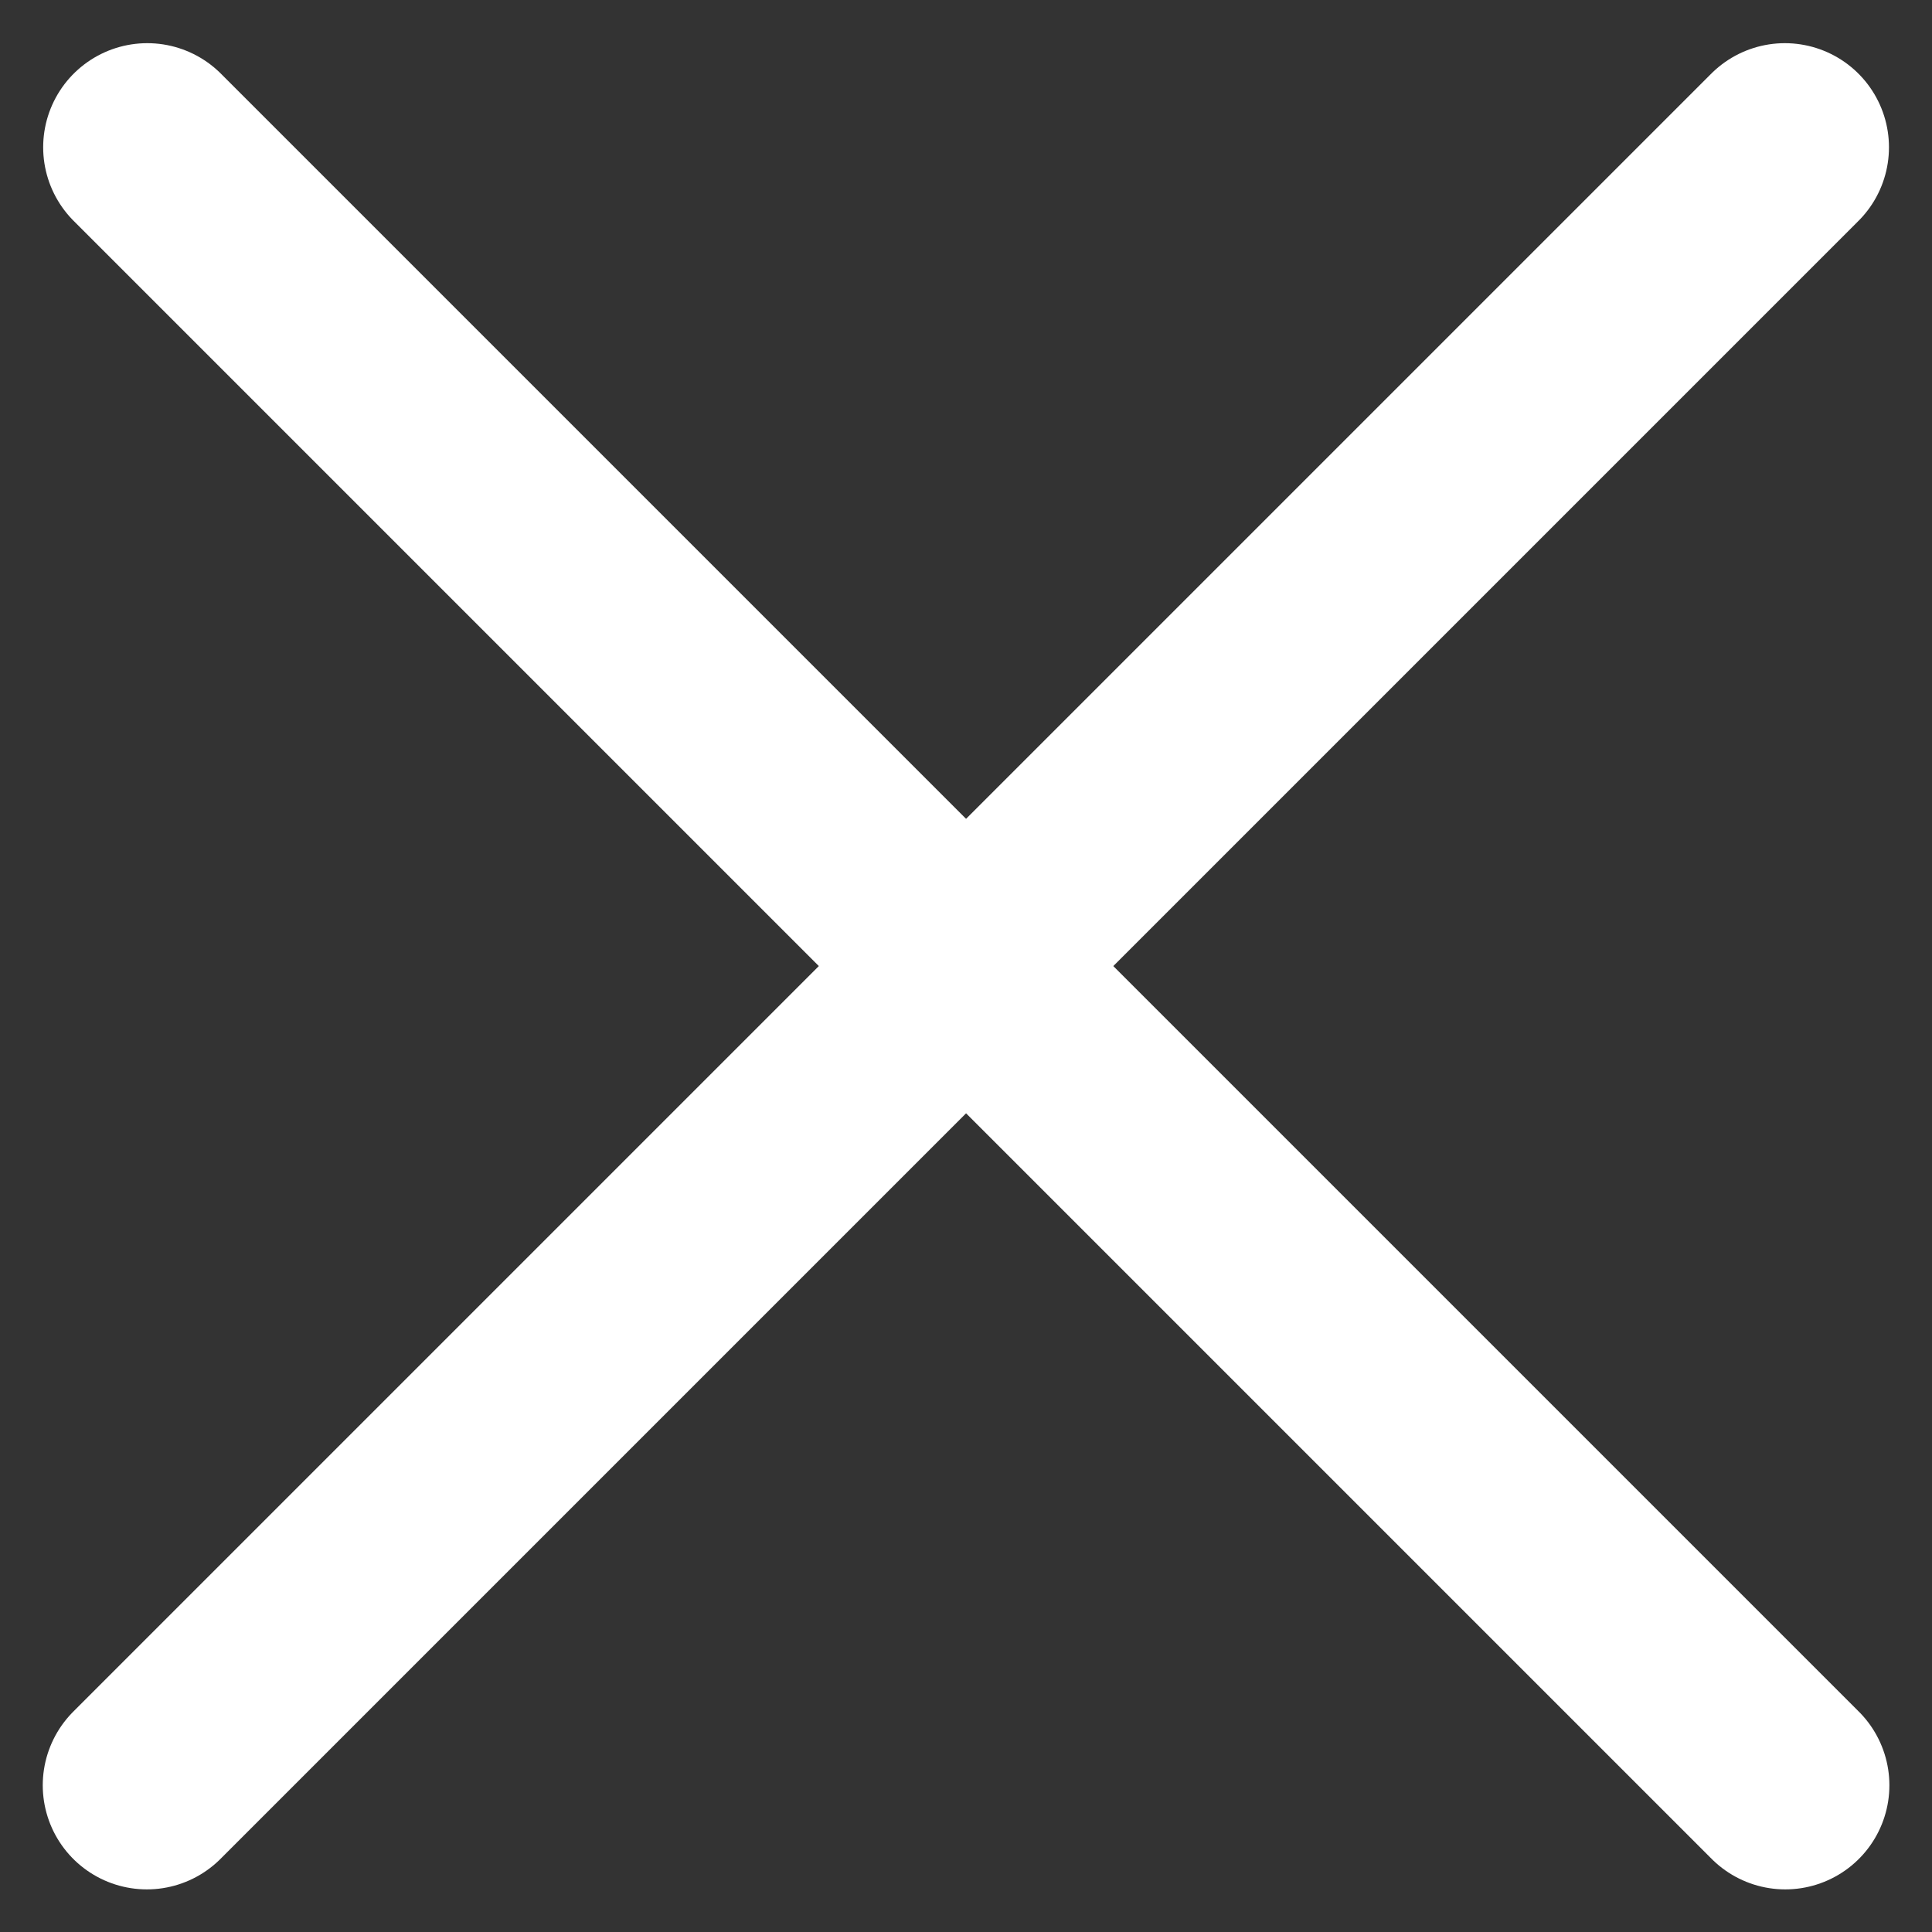 <svg xmlns="http://www.w3.org/2000/svg" width="13.918" height="13.92" viewBox="0 0 13.918 13.92">
  <rect x="0" y="0" width="13.918" height="13.92" fill="#333333" stroke="none"/>
  <g id="Group_38932" data-name="Group 38932" transform="translate(1.061 1.061)">
    <g id="Group_24020" data-name="Group 24020" transform="translate(0)">
      <path id="Path_12783" data-name="Path 12783" d="M6886.938-9442.447l11.8,11.8" transform="translate(-6886.938 9442.447)" fill="none" stroke="#fff" stroke-linecap="round" stroke-width="1.5"/>
      <path id="Path_12784" data-name="Path 12784" d="M6898.734-9442.447l-11.8,11.8" transform="translate(-6886.937 9442.447)" fill="none" stroke="#fff" stroke-linecap="round" stroke-width="1.5"/>
    </g>
  </g>
</svg>
